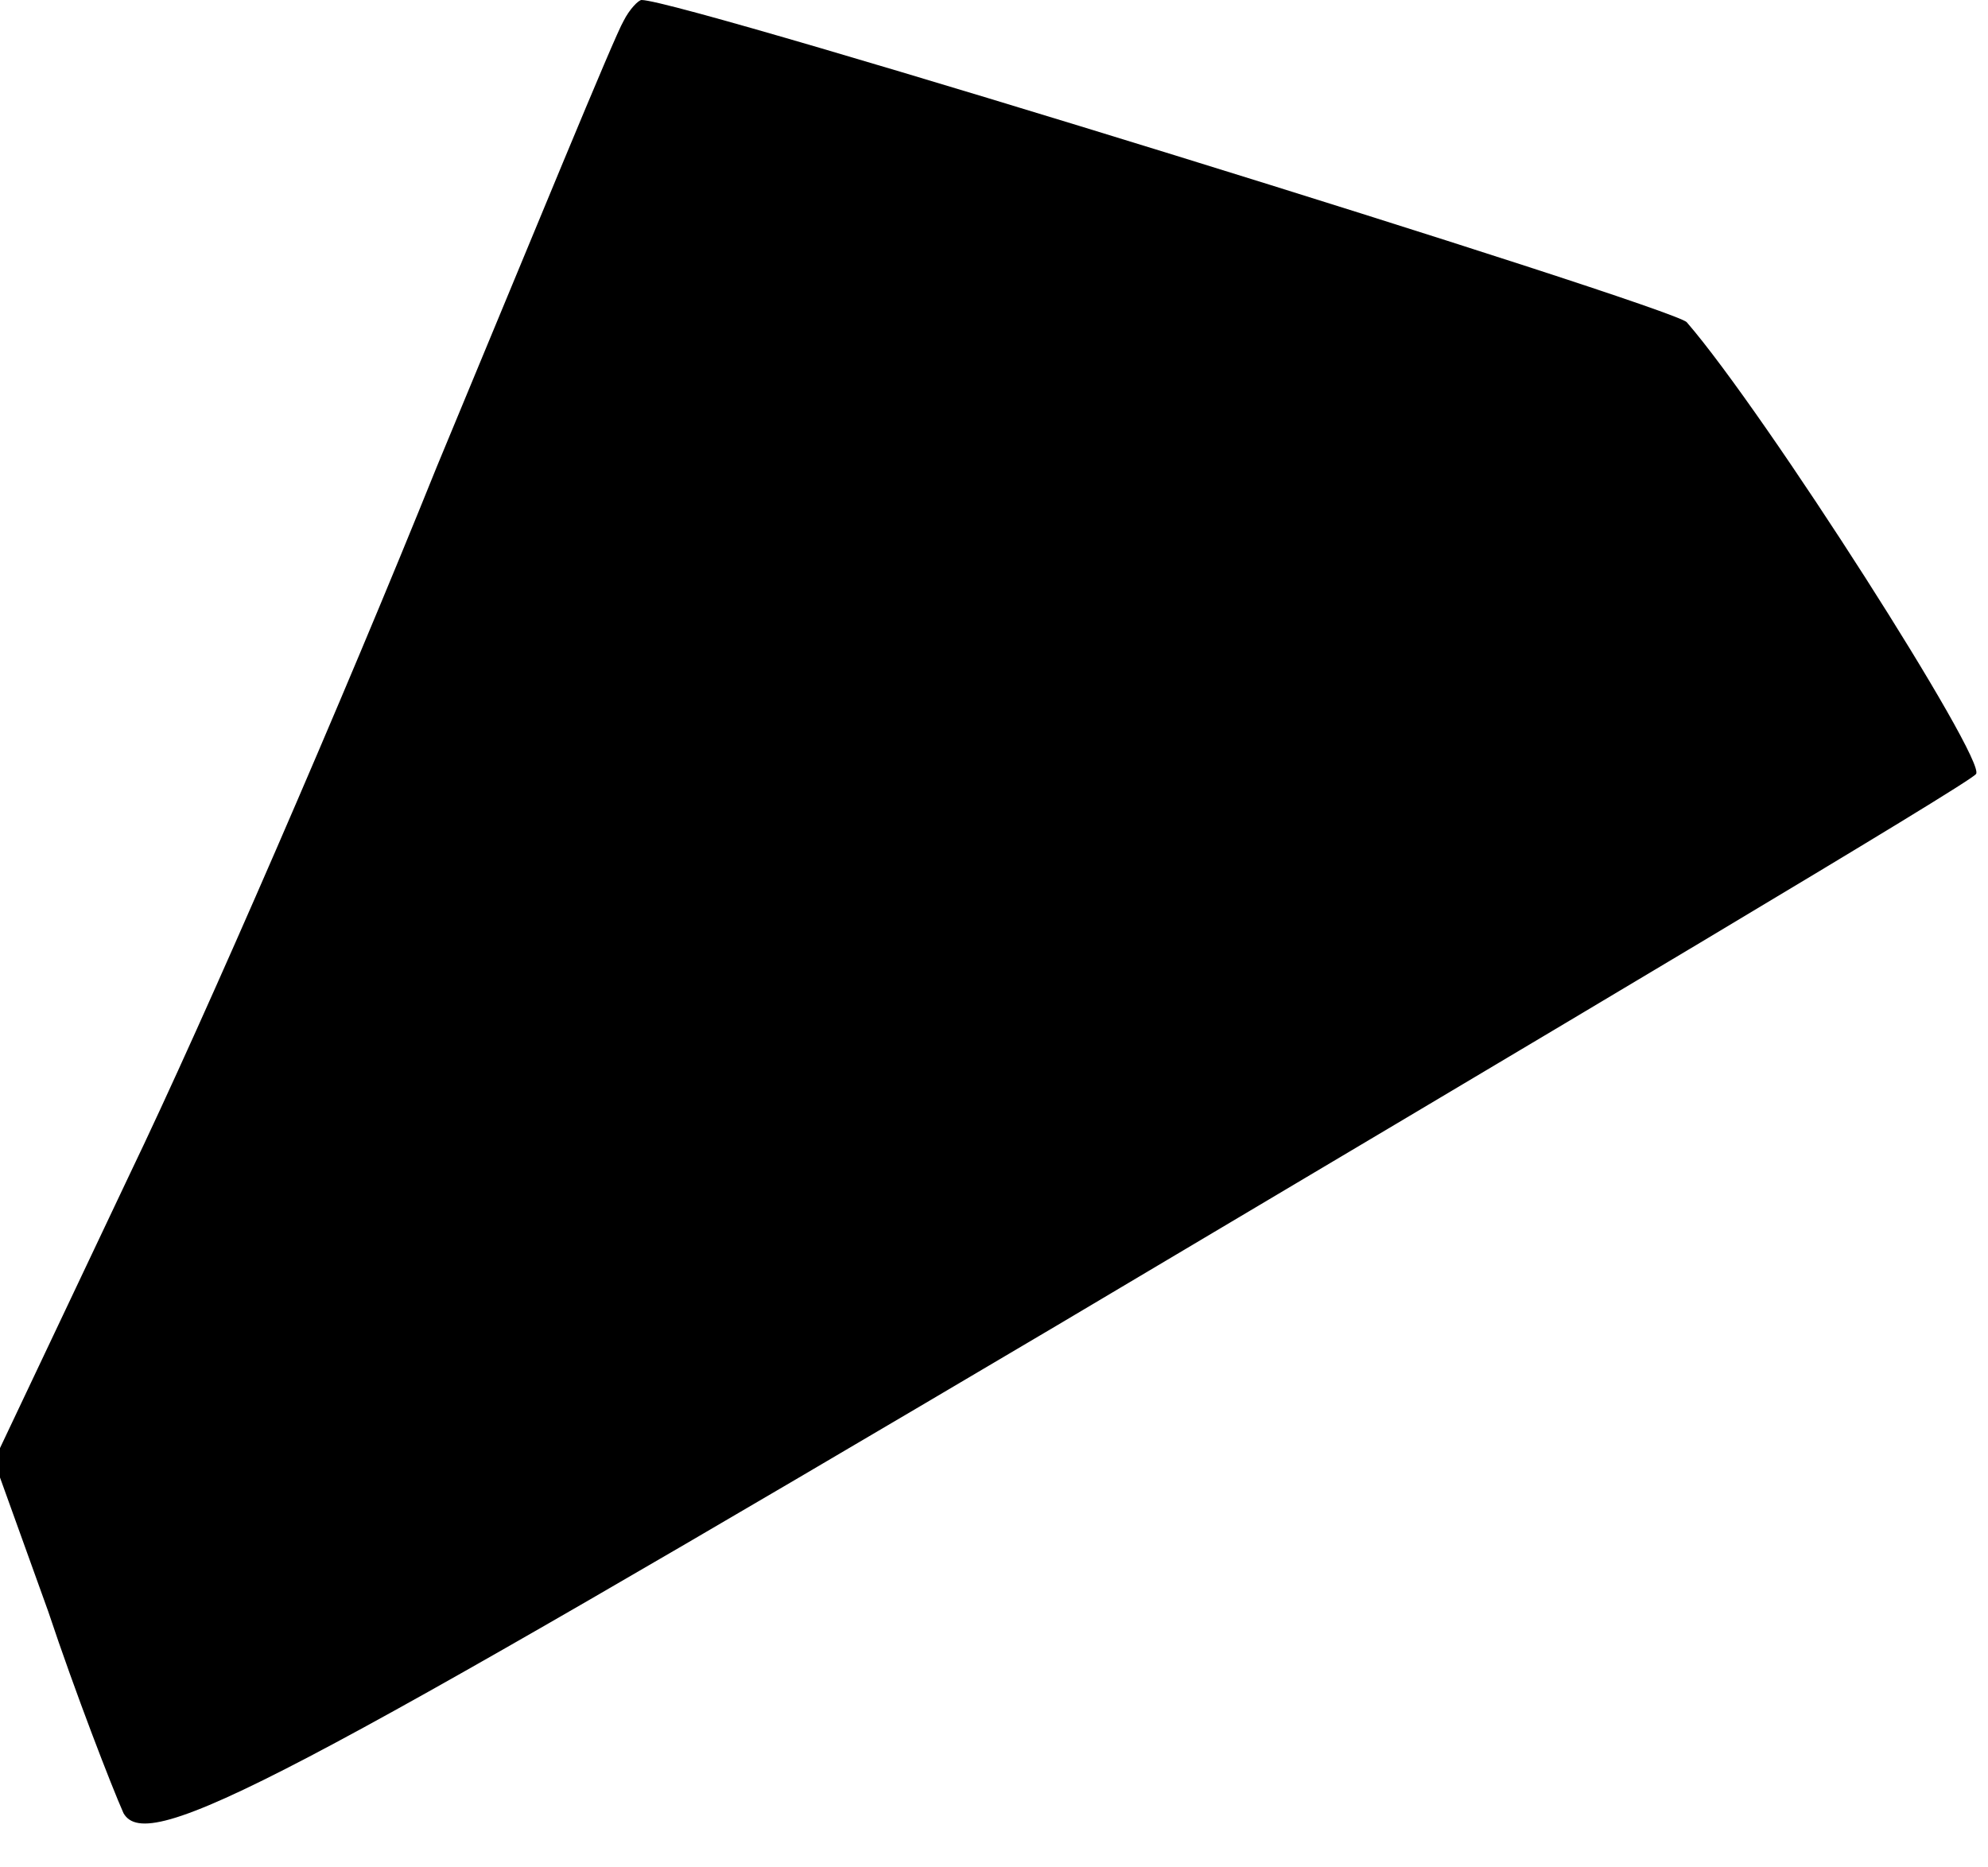 <?xml version="1.0" standalone="no"?>
<!DOCTYPE svg PUBLIC "-//W3C//DTD SVG 20010904//EN"
 "http://www.w3.org/TR/2001/REC-SVG-20010904/DTD/svg10.dtd">
<svg version="1.0" xmlns="http://www.w3.org/2000/svg"
 width="66pt" height="62pt" viewBox="0 0 66 62"
 preserveAspectRatio="xMidYMid meet">
<g transform="translate(0,62) scale(0.1,-0.1)"
fill="#000000" stroke="none">
<path fill="#000000" stroke="none" d="M207 613 c-3 -5 -30 -71 -62 -148 -31
-77 -77 -183 -102 -235 l-45 -95 18 -50 c9 -27 21 -58 25 -67 8 -14 53 10 310
162 165 98 303 180 305 183 4 4 -70 120 -96 150 -4 5 -333 107 -347 107 -1 0
-4 -3 -6 -7z"/>
</g>
</svg>

